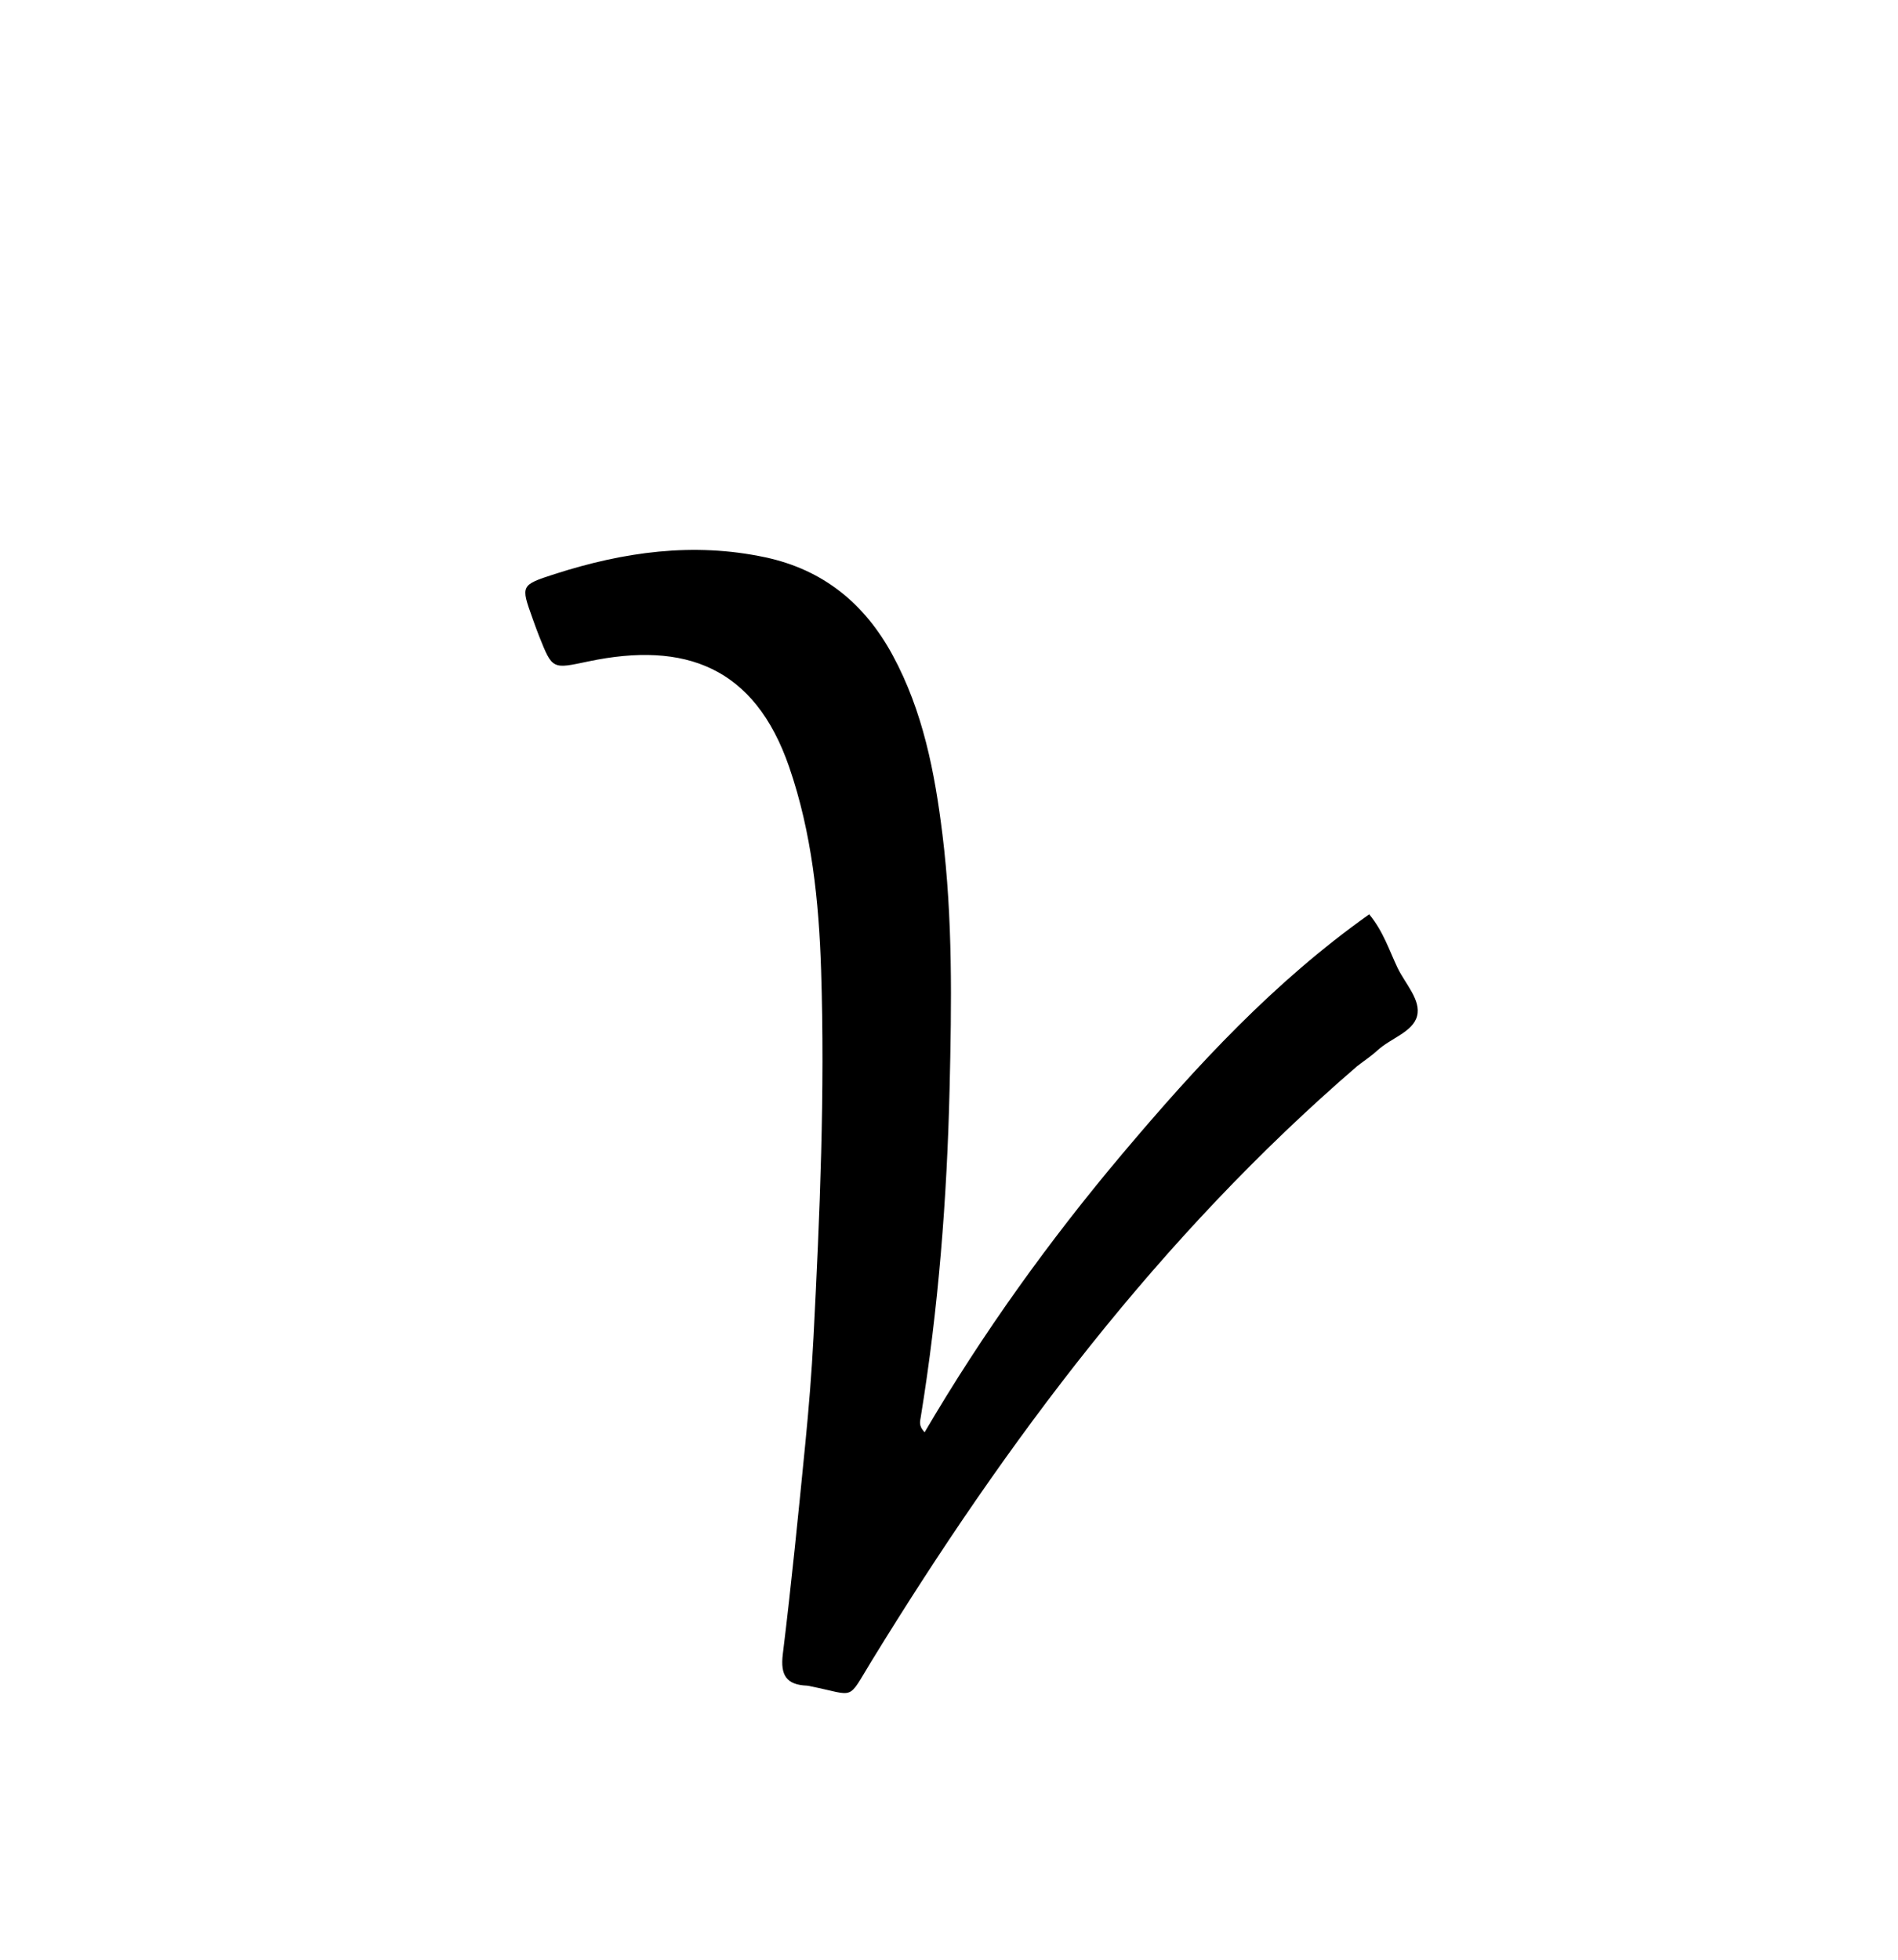 <svg enable-background="new 0 0 496 512" viewBox="0 0 496 512" xmlns="http://www.w3.org/2000/svg"><path d="m354.593 278.606c-51.559 44.454-91.562 97.882-126.76 155.24-6.589 10.737-4.011 9.119-15.923 6.733-.326-.065-.652-.174-.98-.186-5.424-.206-7.038-2.714-6.36-8.233 2.25-18.301 4.066-36.657 5.88-55.009.916-9.266 1.667-18.557 2.146-27.854 1.644-31.938 3.012-63.9 1.98-95.88-.58-17.961-2.414-35.82-8.342-53.027-9.031-26.215-27.272-32.875-52.424-27.598-9.459 1.984-9.41 2.248-12.944-6.641-.615-1.547-1.17-3.118-1.732-4.685-3.045-8.503-3.079-8.618 5.785-11.474 17.987-5.797 36.254-8.399 55.046-4.394 15.191 3.237 26.015 12.12 33.317 25.596 7.915 14.608 11.003 30.572 13.004 46.815 2.716 22.051 2.397 44.219 1.871 66.348-.684 28.773-2.906 57.449-7.542 85.893-.183 1.122-.59 2.282 1.015 3.943 15.236-25.978 32.626-50.166 51.896-73.006 19.247-22.813 39.389-44.66 64.284-62.31 3.686 4.446 5.23 9.405 7.401 13.961 1.985 4.166 6.201 8.419 5.108 12.616-1.083 4.156-6.901 5.798-10.321 8.944-1.588 1.461-3.41 2.666-5.404 4.209z"/></svg>